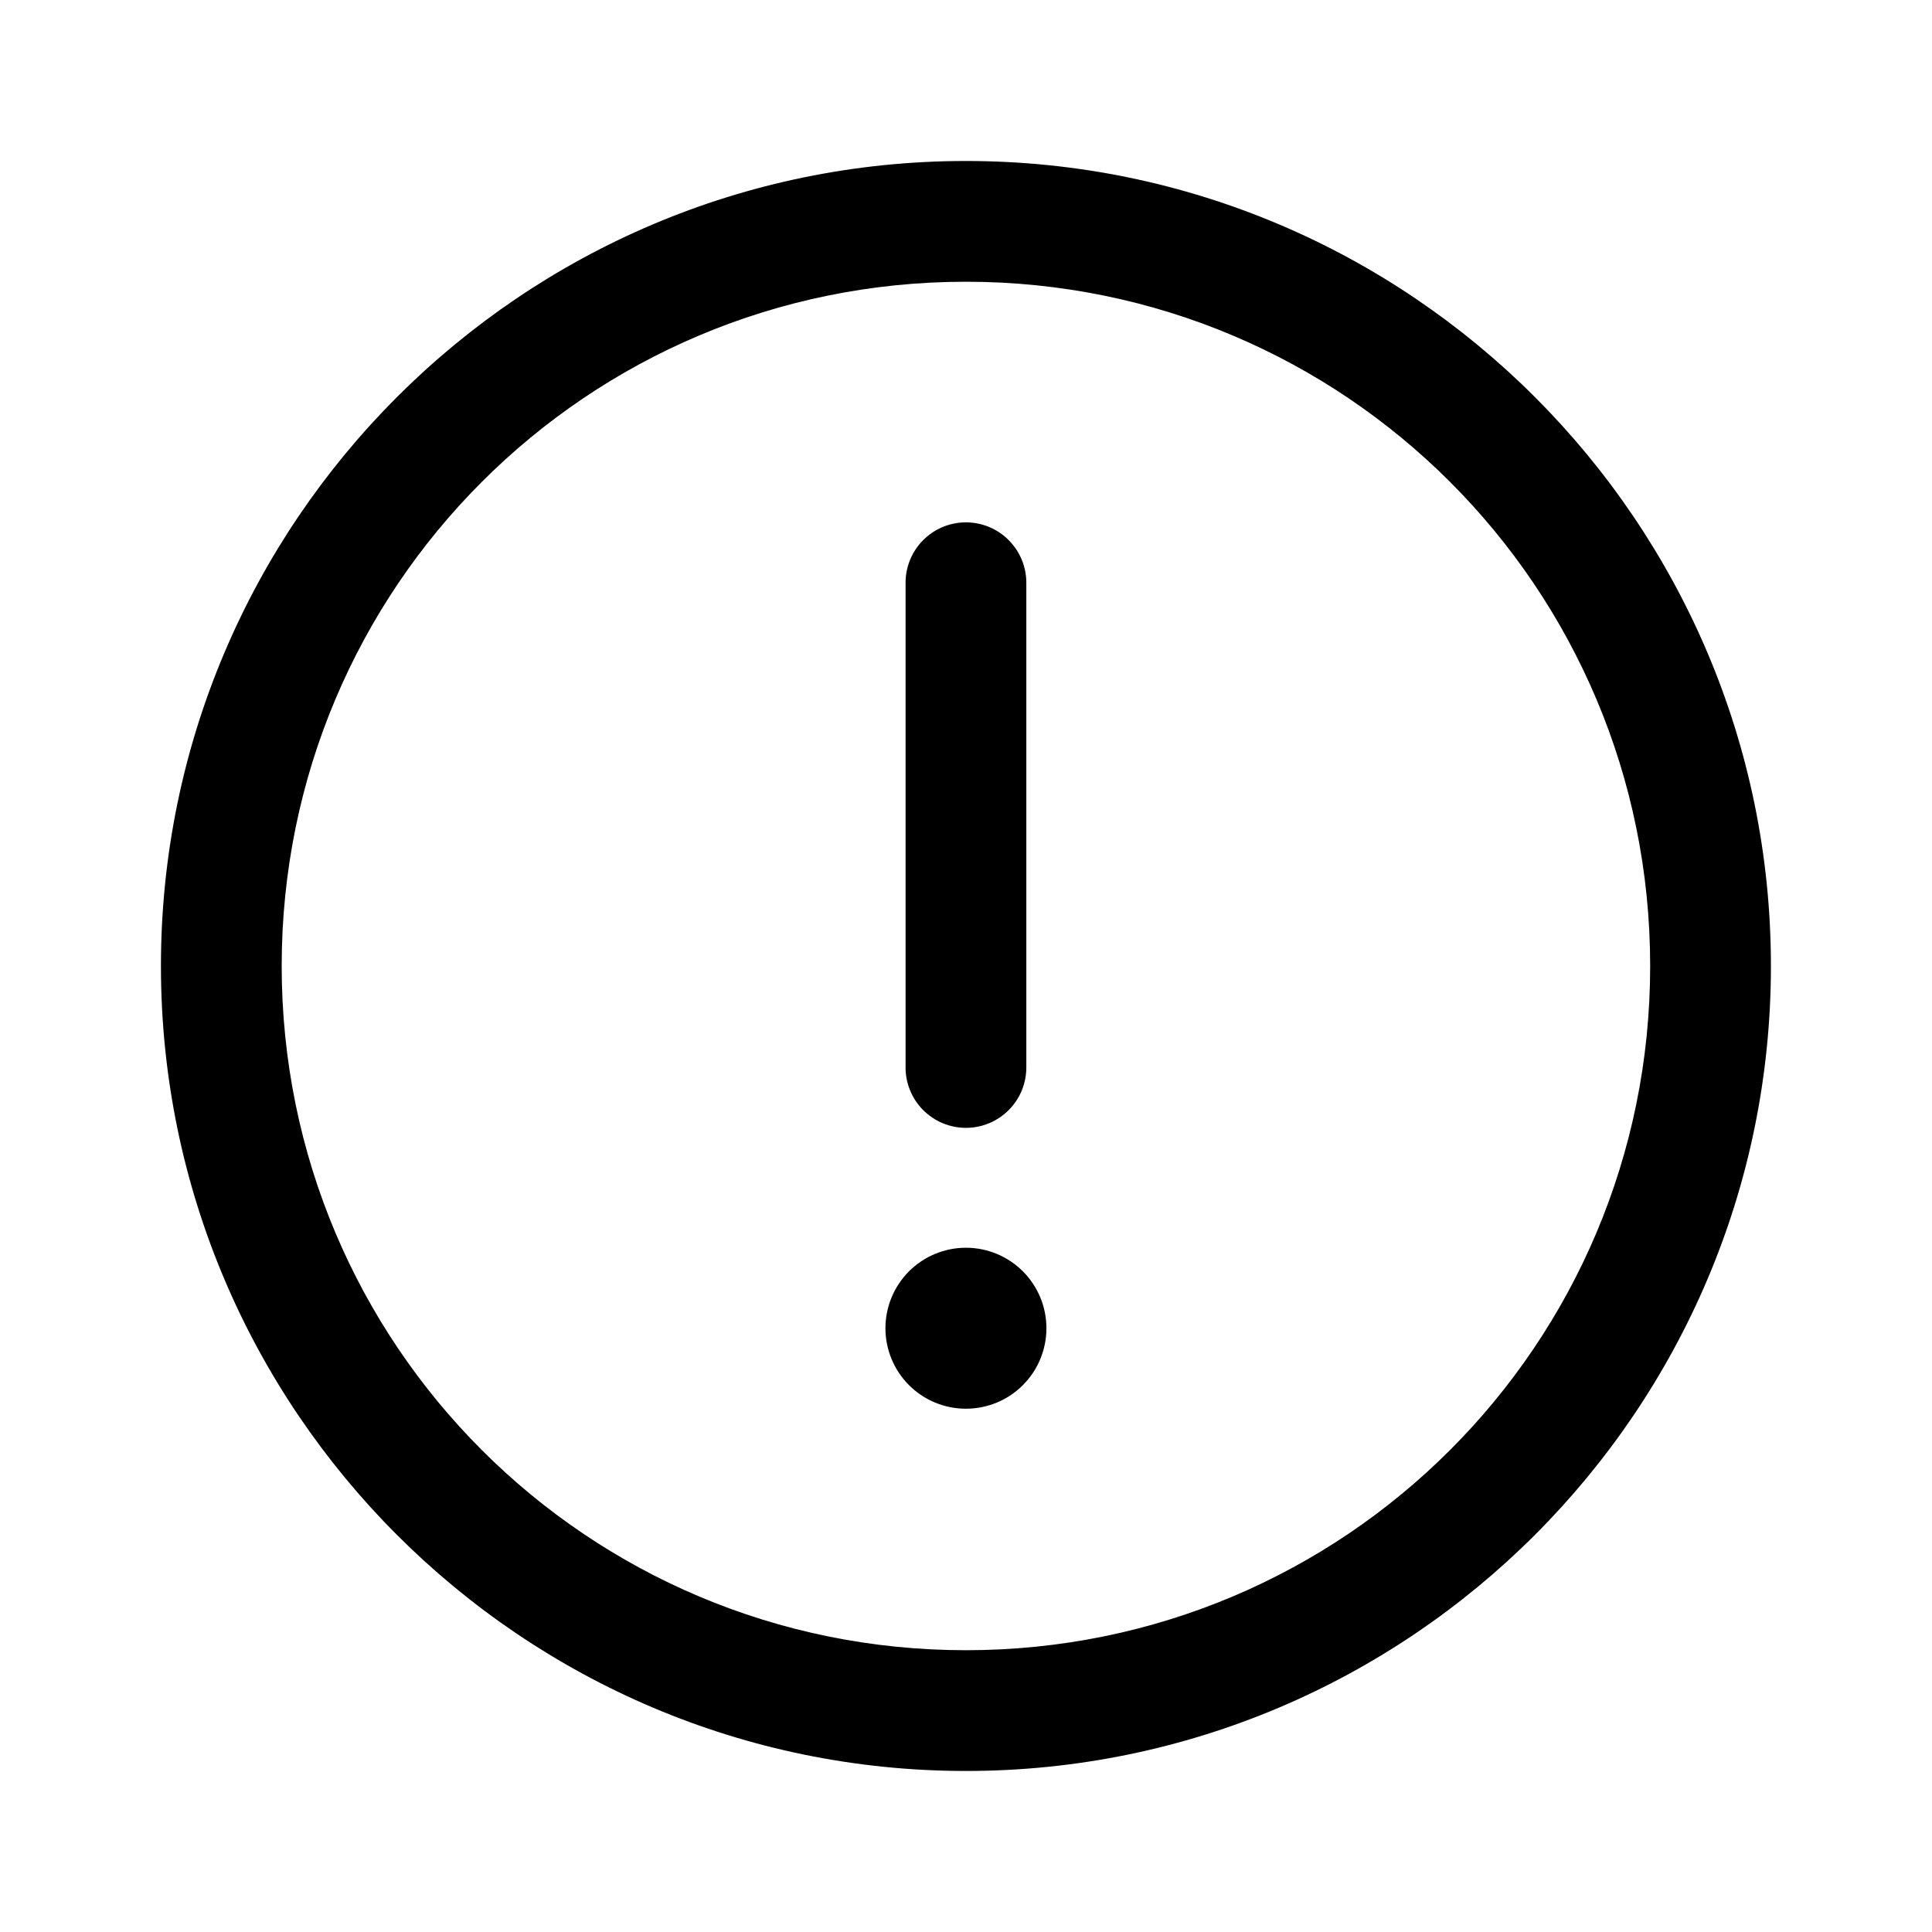<svg width="40" height="40" viewBox="0 0 40 40" fill="none" xmlns="http://www.w3.org/2000/svg">
<path d="M19.999 3.333C10.809 3.333 3.332 10.81 3.332 20C3.332 29.19 10.809 36.666 19.999 36.666C29.189 36.666 36.665 29.19 36.665 20C36.665 10.81 29.189 3.333 19.999 3.333ZM19.999 5.833C27.837 5.833 34.165 12.161 34.165 20C34.165 27.838 27.837 34.166 19.999 34.166C12.16 34.166 5.832 27.838 5.832 20C5.832 12.161 12.16 5.833 19.999 5.833ZM19.979 10.815C19.648 10.82 19.332 10.957 19.102 11.194C18.871 11.432 18.744 11.752 18.749 12.083V22.083C18.746 22.249 18.777 22.413 18.839 22.567C18.901 22.721 18.992 22.86 19.108 22.978C19.225 23.096 19.363 23.19 19.516 23.254C19.669 23.318 19.833 23.351 19.999 23.351C20.164 23.351 20.328 23.318 20.481 23.254C20.634 23.19 20.773 23.096 20.889 22.978C21.005 22.86 21.097 22.721 21.159 22.567C21.22 22.413 21.251 22.249 21.249 22.083V12.083C21.251 11.916 21.22 11.75 21.157 11.595C21.094 11.44 21 11.299 20.882 11.181C20.764 11.062 20.623 10.969 20.468 10.906C20.313 10.844 20.146 10.812 19.979 10.815ZM19.999 25.833C19.557 25.833 19.133 26.009 18.82 26.321C18.508 26.634 18.332 27.058 18.332 27.5C18.332 27.942 18.508 28.366 18.82 28.678C19.133 28.991 19.557 29.166 19.999 29.166C20.441 29.166 20.865 28.991 21.177 28.678C21.49 28.366 21.665 27.942 21.665 27.5C21.665 27.058 21.49 26.634 21.177 26.321C20.865 26.009 20.441 25.833 19.999 25.833Z" fill="black"/>
</svg>
